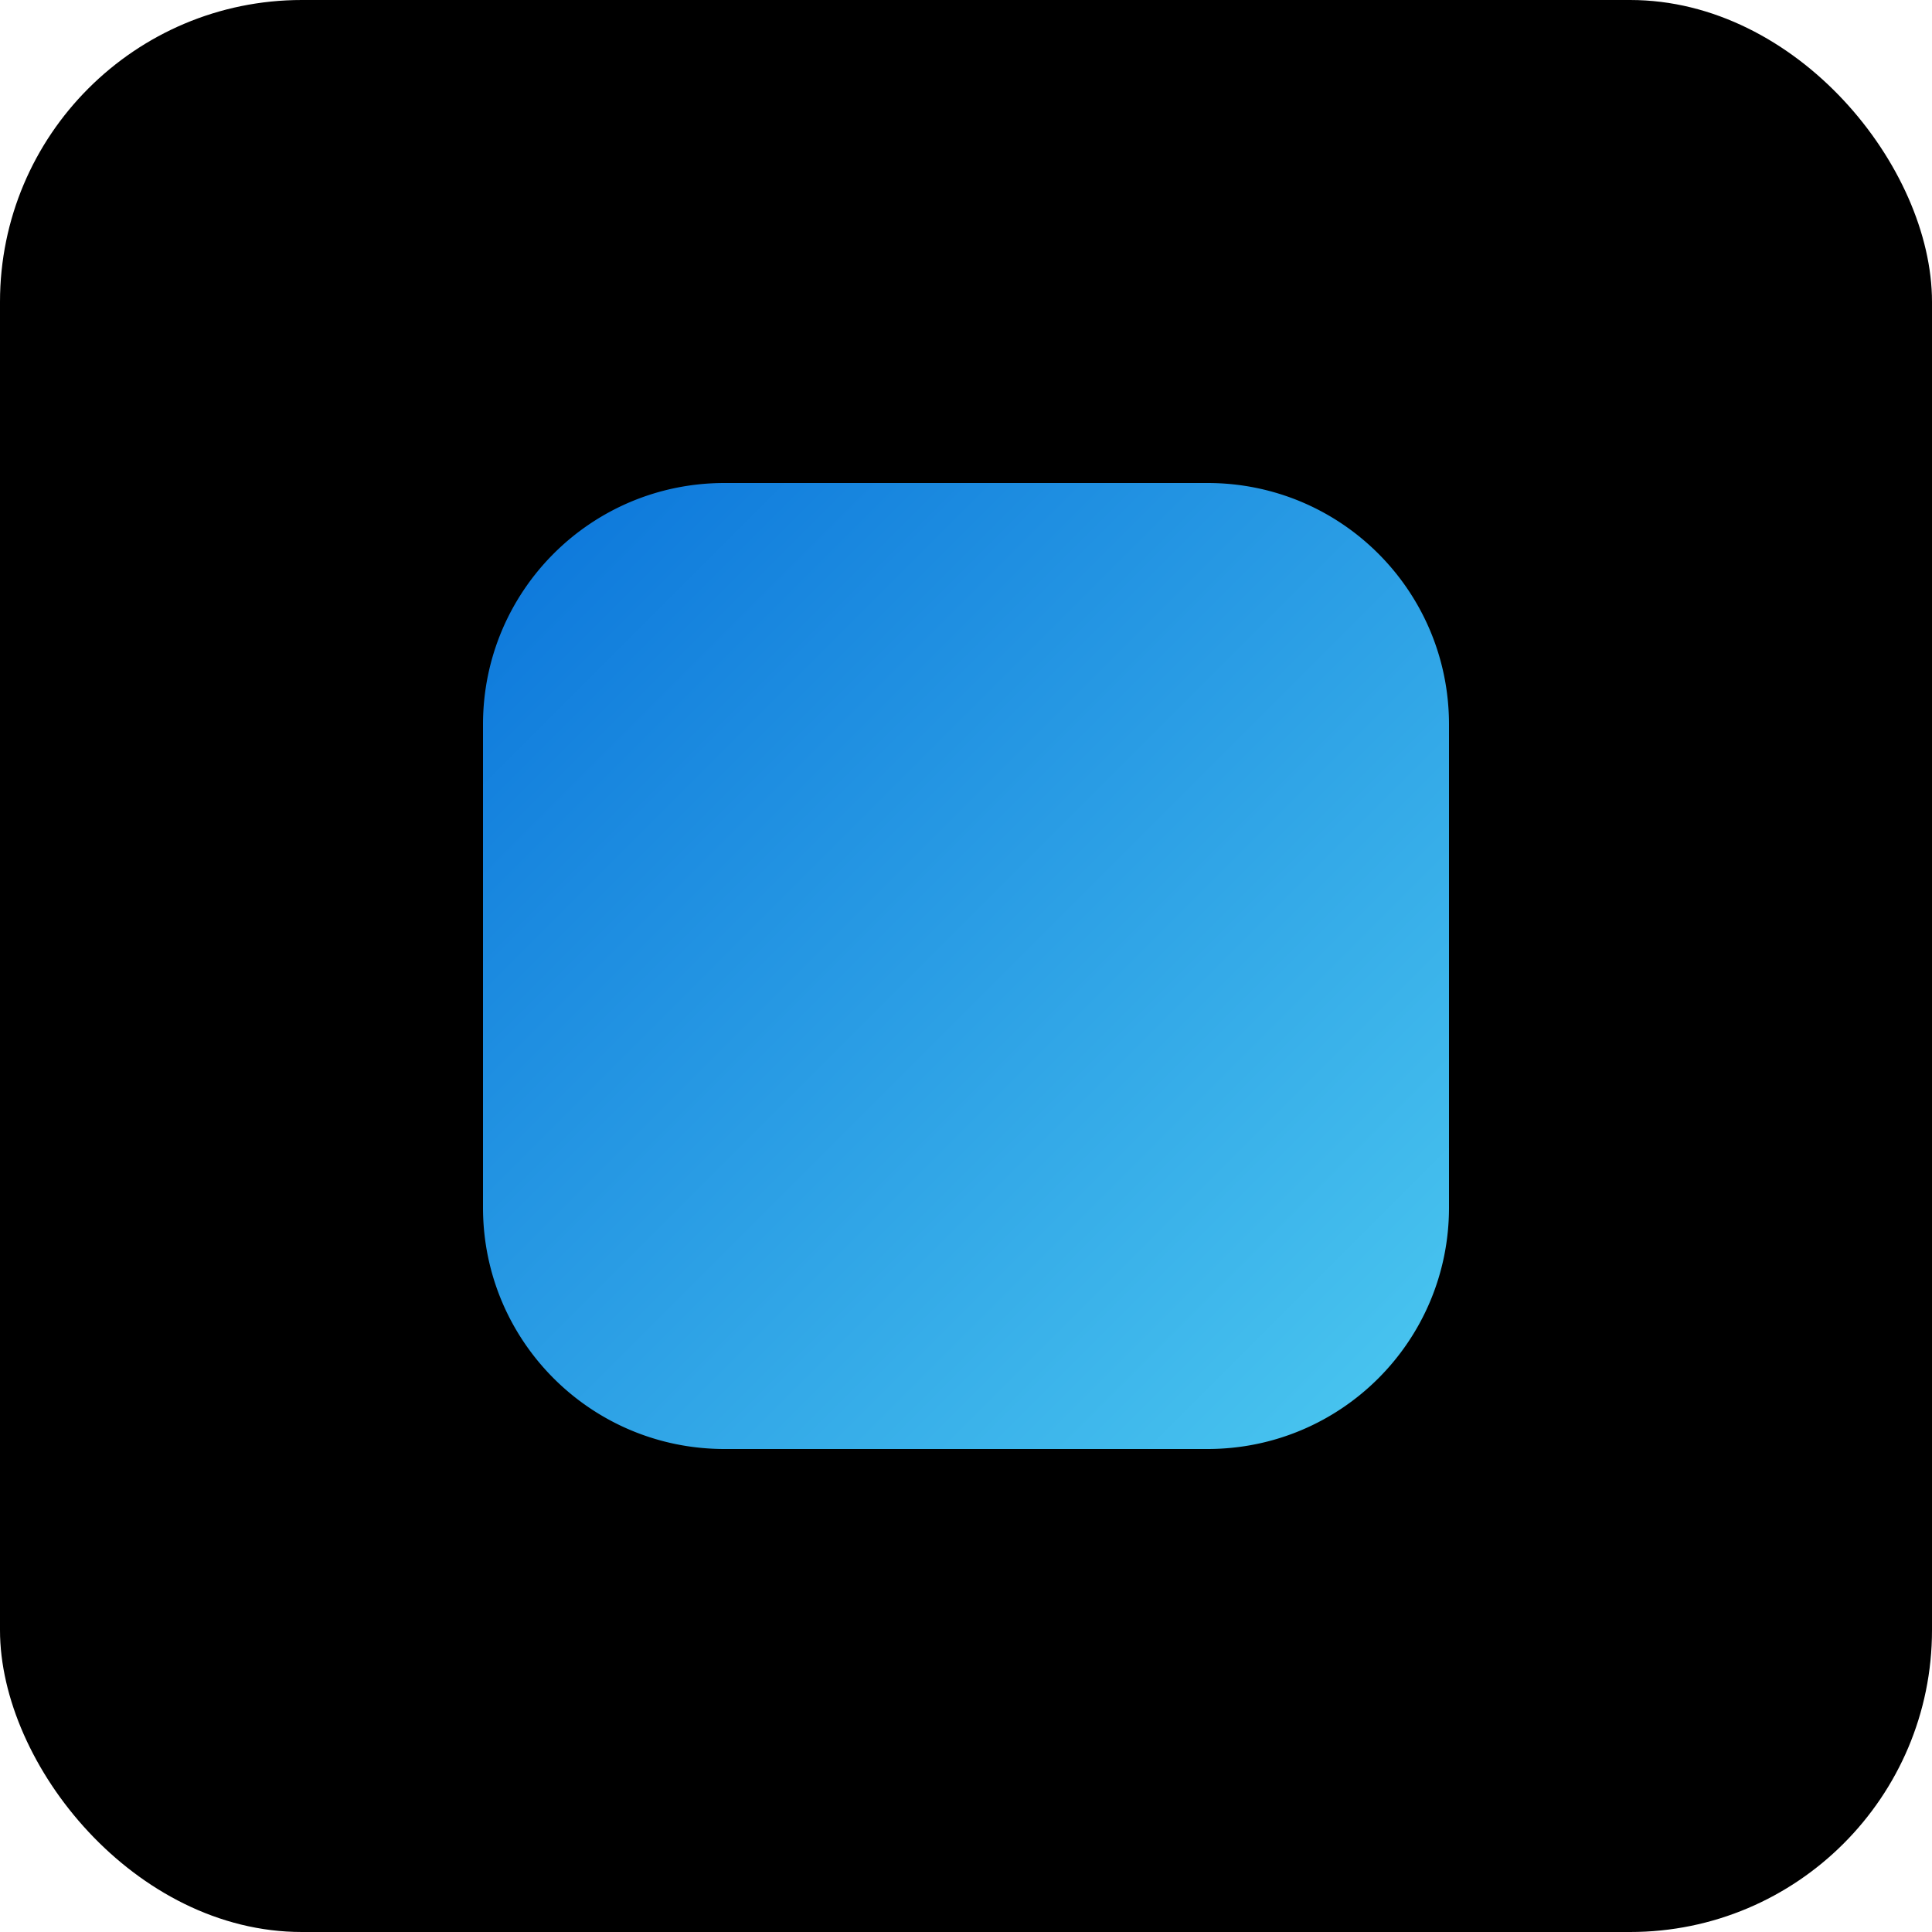 <svg width="256" height="256" viewBox="0 0 256 256" xmlns="http://www.w3.org/2000/svg">
  <defs>
    <linearGradient id="grad" x1="0%" y1="0%" x2="100%" y2="100%">
      <stop offset="0%" style="stop-color:#0A74DA;stop-opacity:1"/>
      <stop offset="100%" style="stop-color:#4CC9F0;stop-opacity:1"/>
    </linearGradient>
  </defs>
  <rect width="256" height="256" rx="40" ry="40" fill="black"/>
  <path fill="url(#grad)" d="M64 96c0-17.7 14.3-32 32-32h64c17.7 0 32 14.3 32 32v64c0 17.7-14.3 32-32 32h-64c-17.7 0-32-14.3-32-32V96zm40 12a12 12 0 1 1 0-24h48a12 12 0 1 1 0 24h-48zm0 32a12 12 0 1 1 0-24h48a12 12 0 1 1 0 24h-48zm0 32a12 12 0 1 1 0-24h48a12 12 0 1 1 0 24h-48z"/>
</svg>
